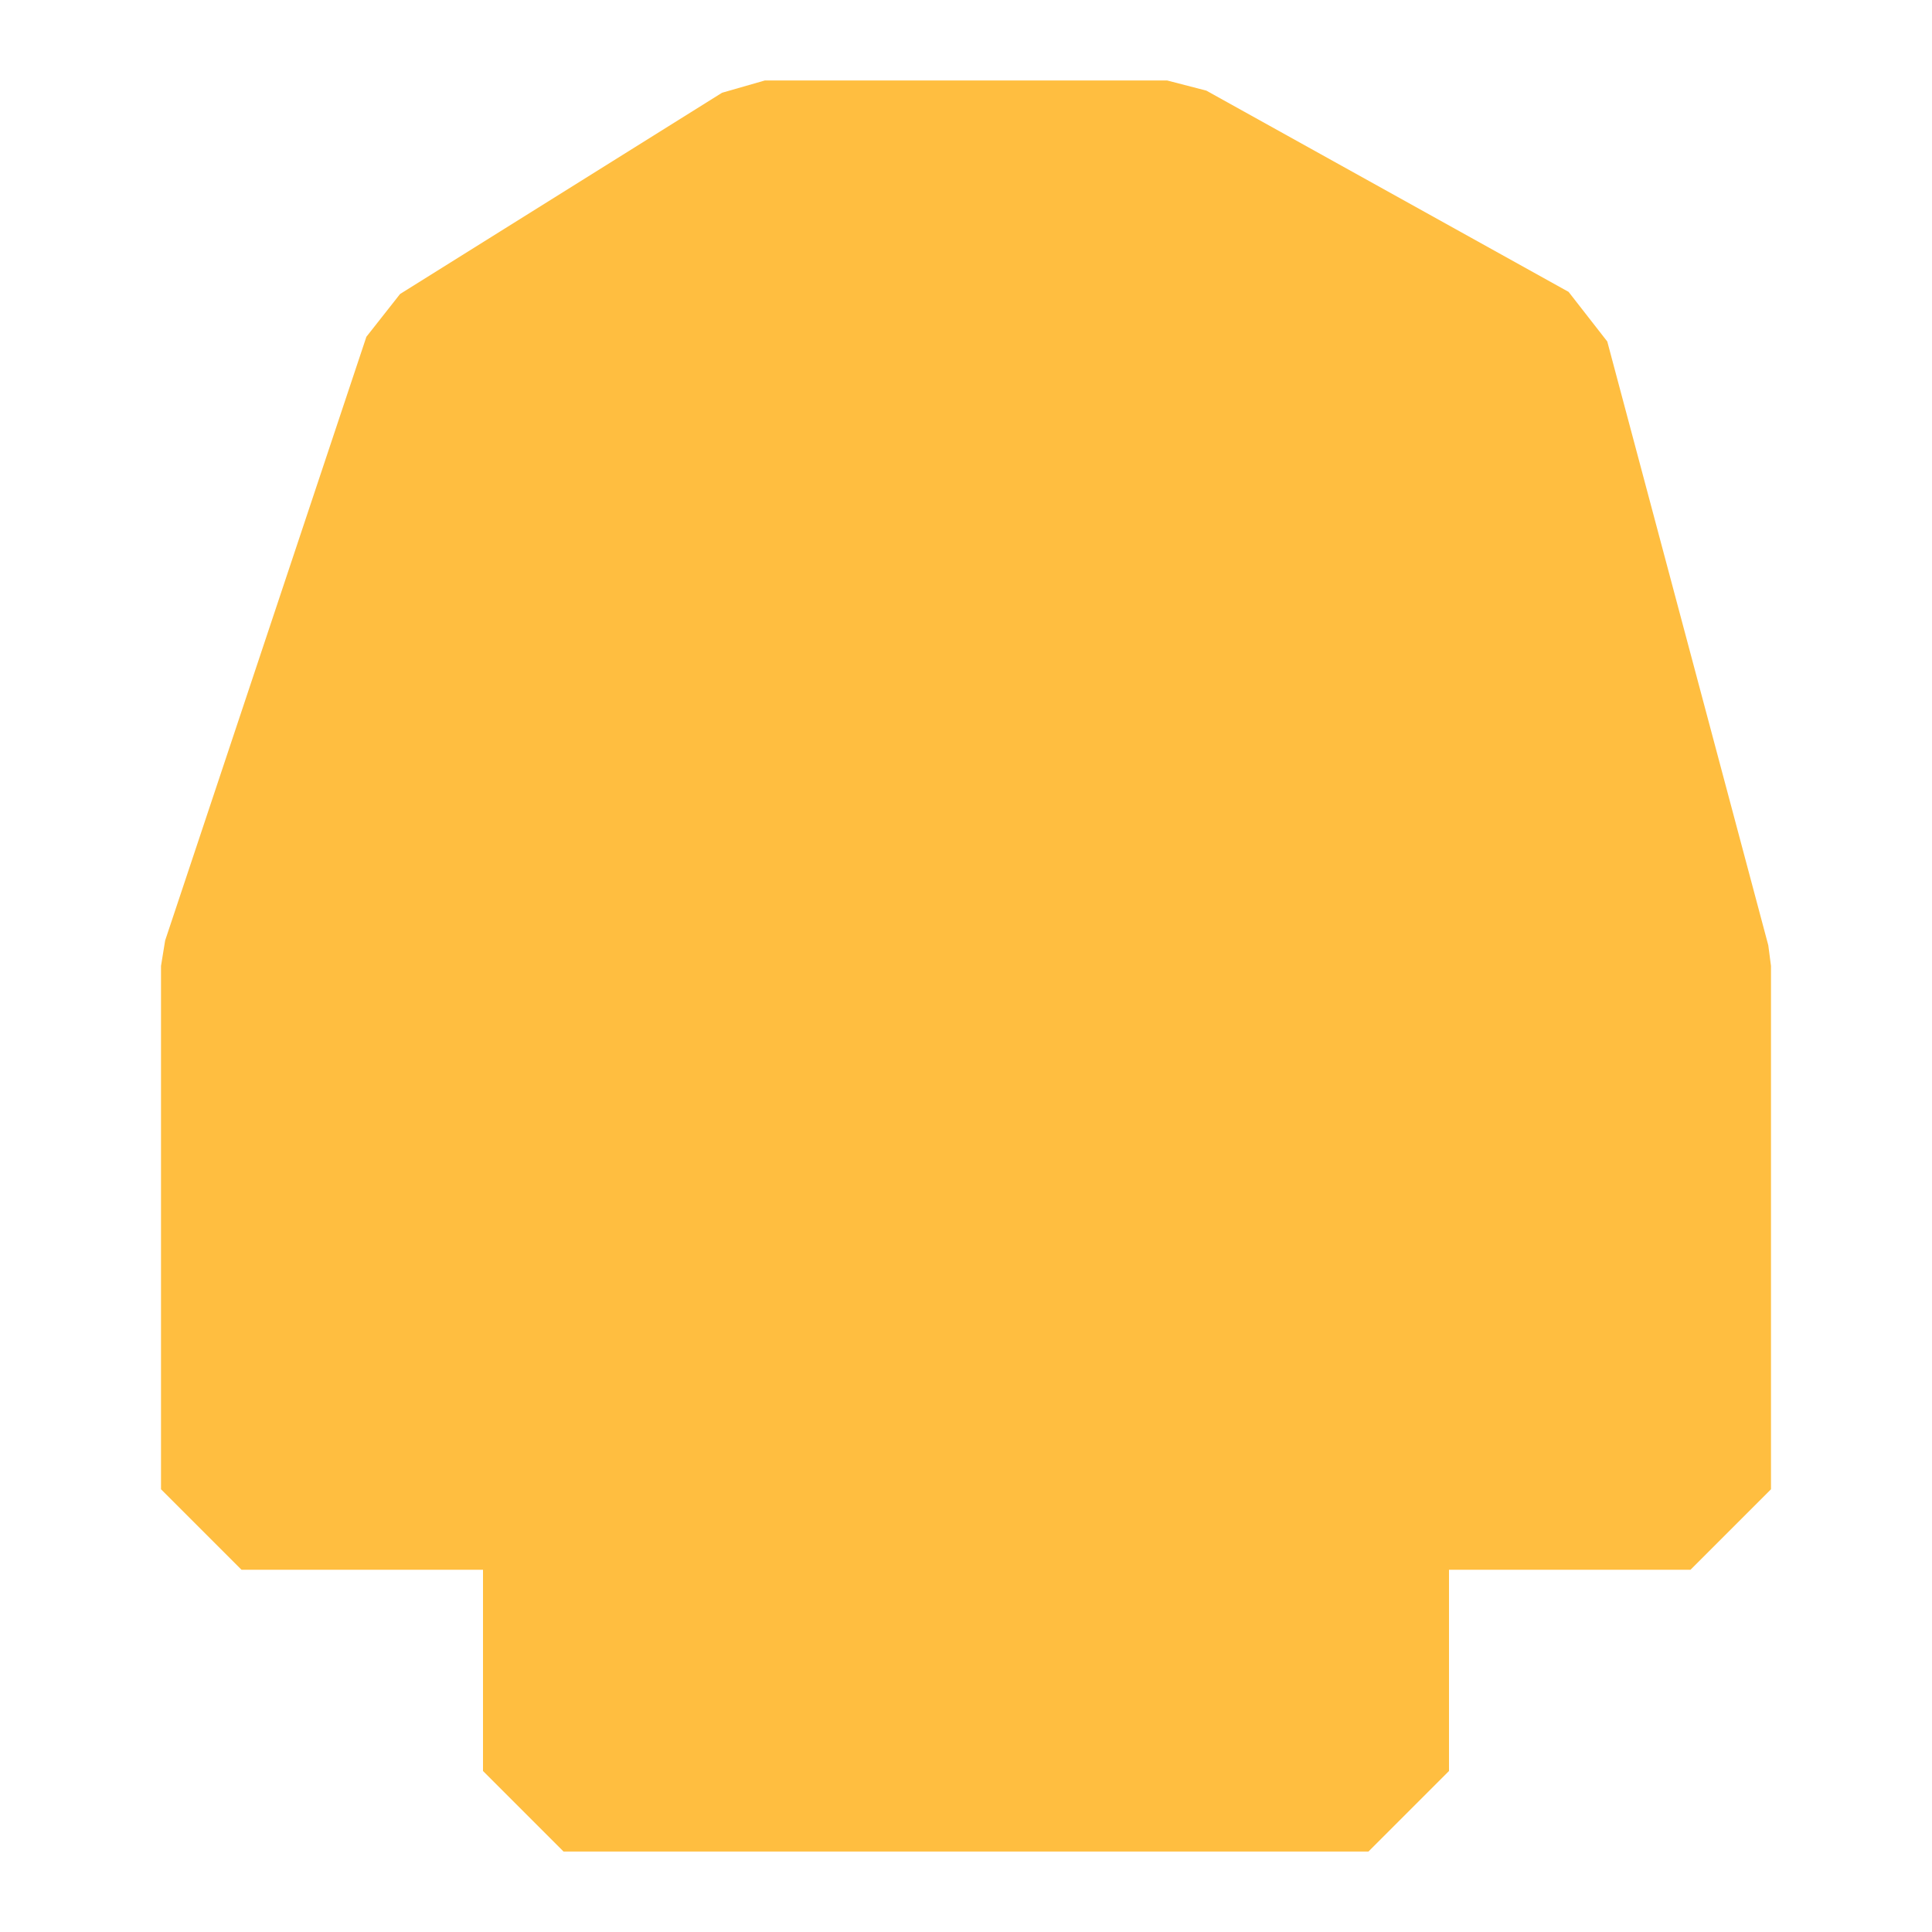 <?xml version="1.0" encoding="UTF-8"?><svg width="24" height="24" viewBox="0 0 48 48" fill="none" xmlns="http://www.w3.org/2000/svg"><path d="M14 37H6V24L11 9L19 4H24H29L38 9L42 24V37H34V44H24H14V37Z" fill="#ffbe40" stroke="#ffbe40" stroke-width="4" stroke-linecap="butt" stroke-linejoin="bevel"/><path d="M34 28V37" stroke="#ffbe40" stroke-width="4" stroke-linecap="butt" stroke-linejoin="bevel"/><path d="M14 28V37" stroke="#ffbe40" stroke-width="4" stroke-linecap="butt" stroke-linejoin="bevel"/></svg>